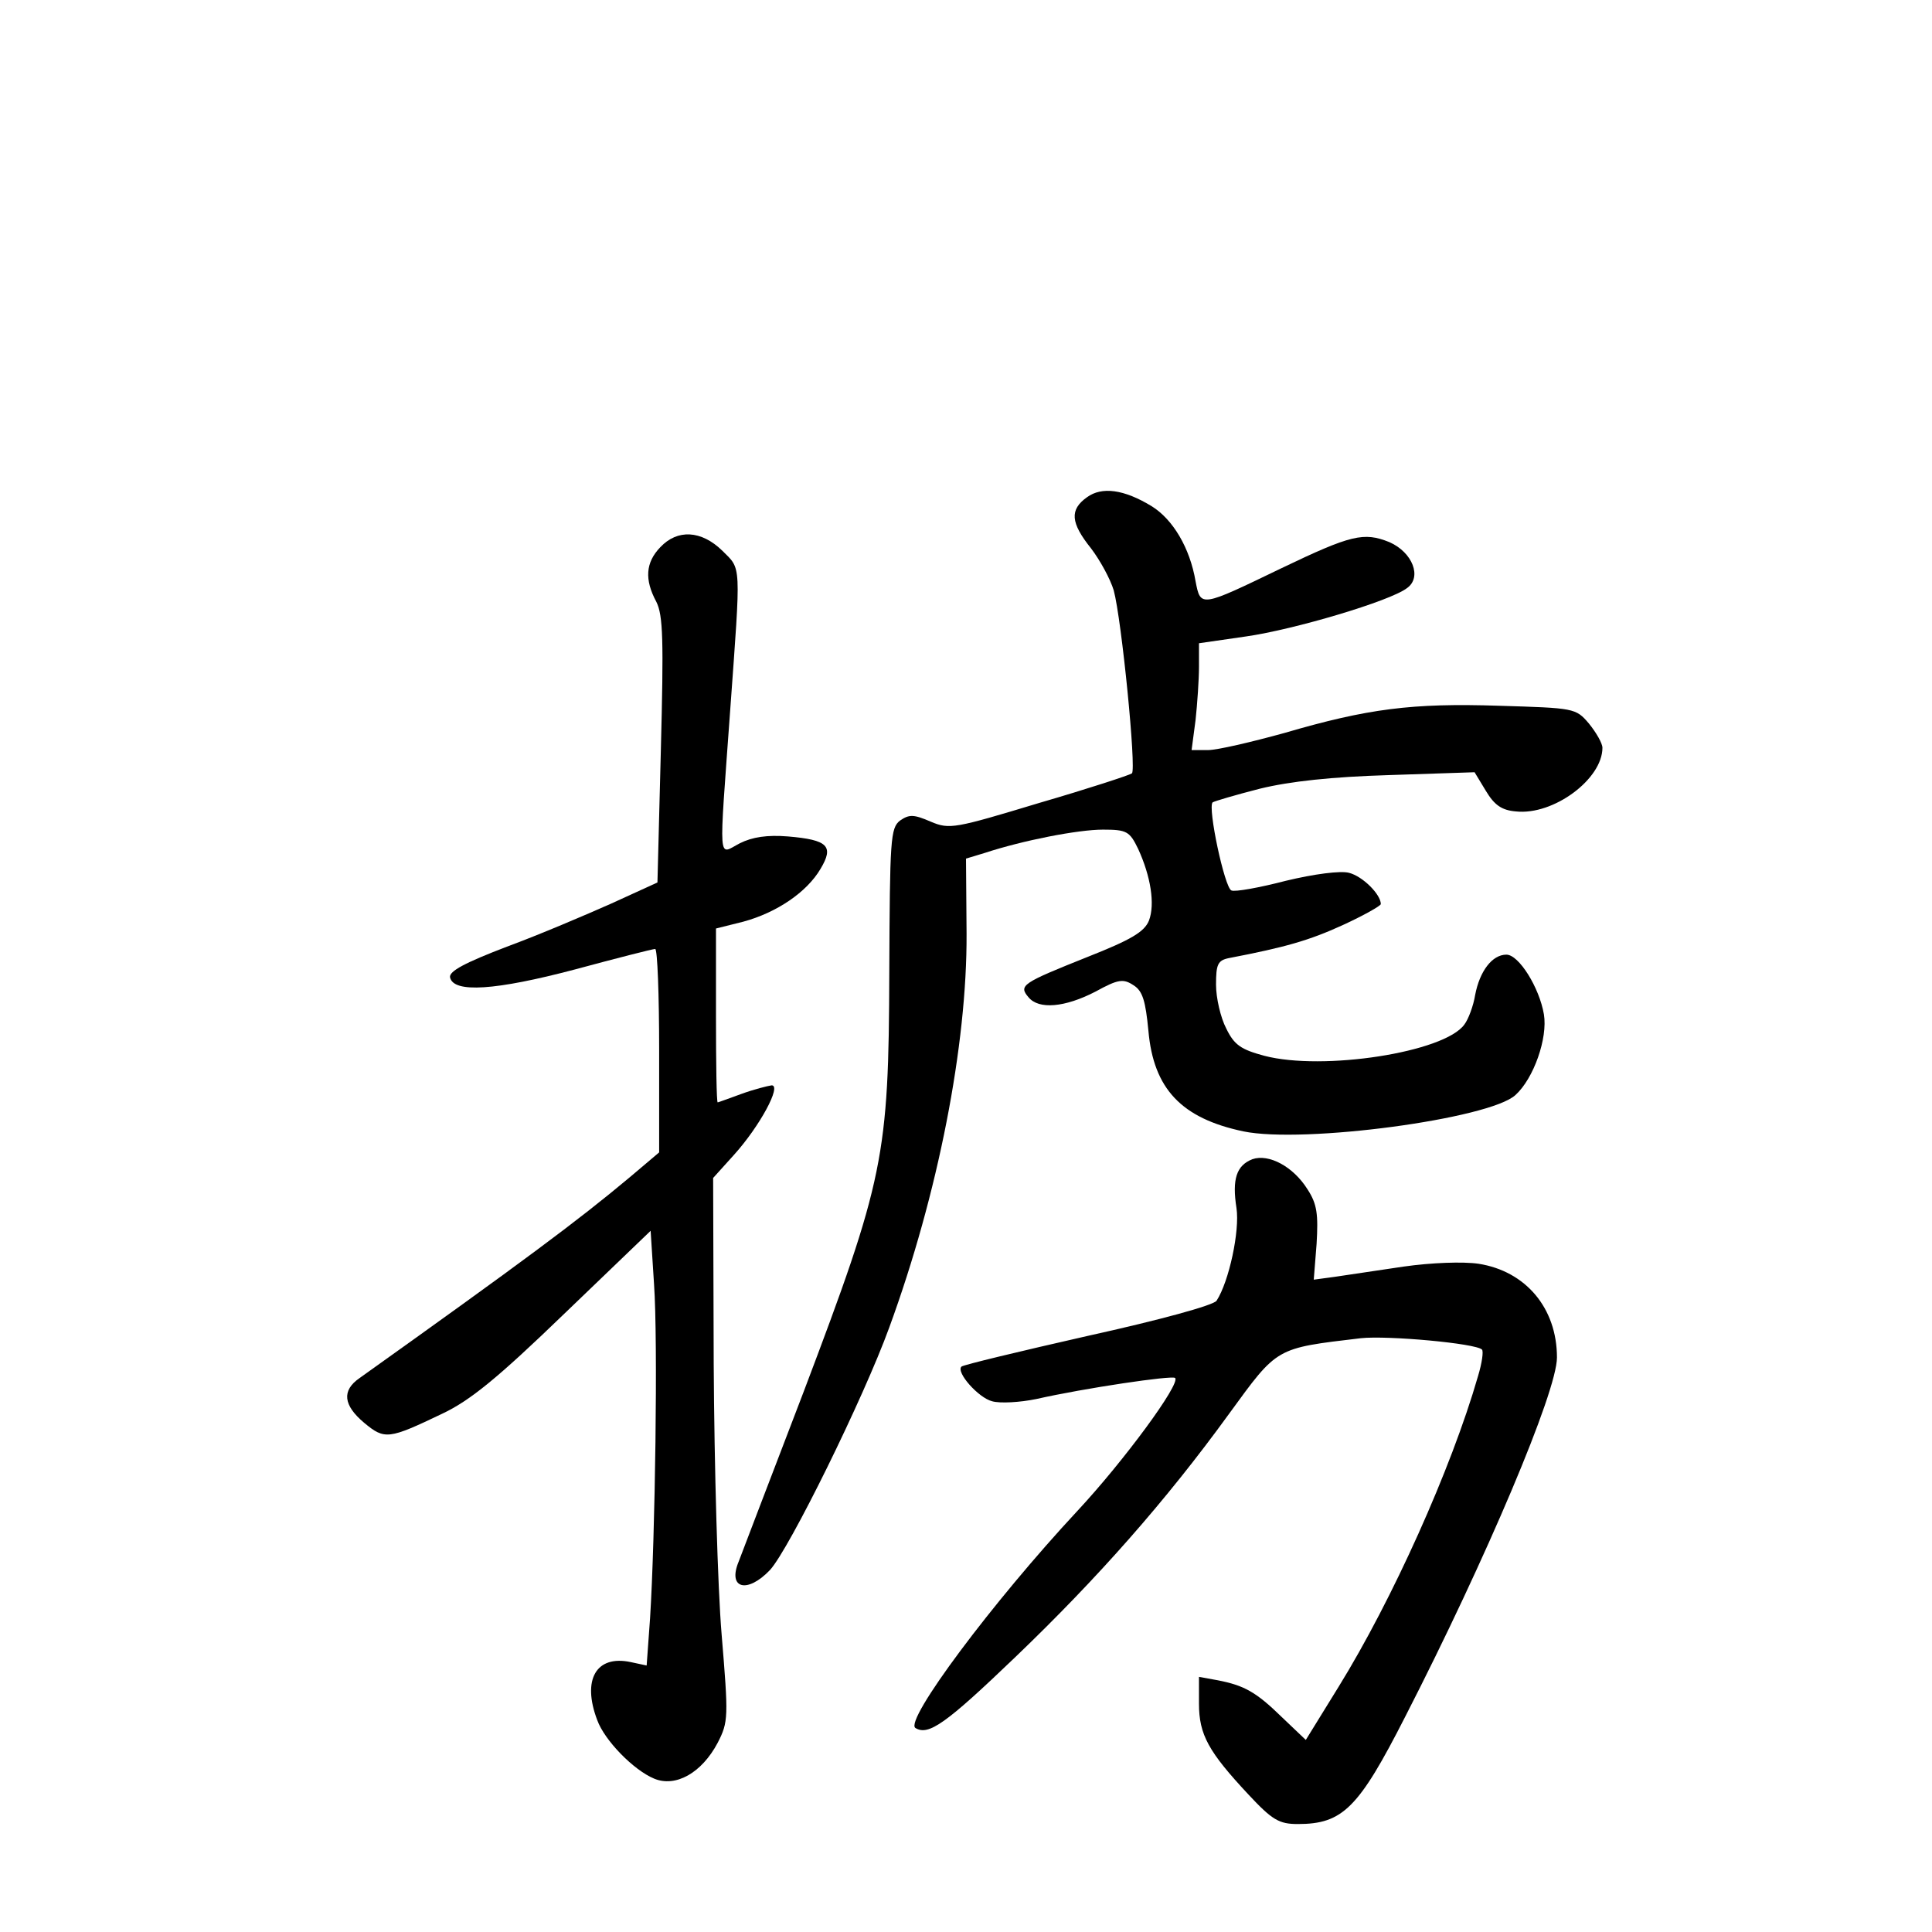 <?xml version="1.0" standalone="no"?>
<!DOCTYPE svg PUBLIC "-//W3C//DTD SVG 20010904//EN"
 "http://www.w3.org/TR/2001/REC-SVG-20010904/DTD/svg10.dtd">
<svg version="1.0" xmlns="http://www.w3.org/2000/svg"
 width="340pt" height="340pt" viewBox="0 0 340 340"
 preserveAspectRatio="xMidYMid meet">
<g transform="translate(0,340) scale(0.1,-0.1)"
fill="#000000" stroke="none">
<path d="M1913 2525 c-31 -22 -29 -45 7 -90 16 -21 34 -54 40 -74 14 -52 40
-315 32 -322 -4 -3 -77 -27 -163 -52 -149 -45 -158 -47 -191 -33 -30 13 -38
13 -54 2 -17 -13 -18 -33 -19 -267 -1 -325 -9 -364 -151 -739 -58 -151 -109
-285 -114 -298 -20 -48 15 -57 55 -15 34 37 165 303 210 427 86 235 137 497
136 693 l-1 132 33 10 c67 22 164 41 208 41 42 0 47 -3 62 -34 22 -48 30 -97
19 -126 -8 -20 -32 -34 -108 -64 -115 -46 -122 -50 -104 -71 18 -22 64 -18
118 10 40 22 49 23 67 11 16 -10 21 -28 26 -80 9 -102 58 -154 167 -177 106
-22 434 22 479 64 32 29 57 100 50 142 -8 47 -44 105 -66 105 -25 0 -47 -29
-55 -71 -3 -19 -12 -43 -19 -52 -35 -49 -249 -82 -352 -55 -41 11 -53 19 -67
48 -10 19 -18 54 -18 77 0 36 3 43 23 47 99 19 141 31 200 58 37 17 67 34 67
37 0 17 -32 49 -56 55 -15 4 -61 -2 -111 -14 -46 -12 -90 -20 -96 -17 -12 5
-42 146 -33 155 3 2 40 13 83 24 53 13 127 21 228 24 l150 5 20 -33 c15 -25
28 -34 53 -36 66 -7 152 57 152 112 0 8 -11 27 -24 43 -23 27 -26 27 -158 31
-153 5 -231 -5 -378 -48 -58 -16 -118 -30 -134 -30 l-29 0 7 53 c3 28 6 71 6
93 l0 42 83 12 c84 12 253 62 283 85 27 19 10 63 -31 81 -45 18 -67 13 -190
-46 -143 -69 -142 -69 -151 -23 -10 59 -40 109 -77 132 -49 30 -88 35 -114 16z"/>
<path d="M1162 2437 c-26 -27 -28 -57 -7 -96 12 -24 13 -67 8 -261 l-6 -233
-81 -37 c-45 -20 -127 -55 -184 -76 -73 -28 -102 -43 -100 -54 6 -28 80 -23
220 14 74 20 137 36 141 36 4 0 7 -81 7 -179 l0 -179 -52 -44 c-92 -77 -189
-149 -475 -353 -32 -22 -29 -48 8 -79 36 -30 43 -29 137 16 49 23 98 63 215
176 l152 146 6 -94 c7 -99 2 -445 -7 -588 l-6 -83 -28 6 c-61 13 -86 -31 -59
-102 13 -36 64 -88 100 -103 38 -16 84 10 112 63 19 37 19 45 7 190 -7 82 -13
297 -14 477 l-1 327 37 41 c45 50 84 122 66 122 -7 -1 -31 -7 -53 -15 -22 -8
-41 -15 -42 -15 -2 0 -3 69 -3 153 l0 153 48 12 c59 16 112 52 136 93 24 40
13 51 -57 57 -37 3 -63 -1 -85 -12 -39 -20 -37 -44 -17 234 19 263 20 247 -14
281 -37 36 -79 38 -109 6z"/>
<path d="M2204 1360 c-28 -11 -36 -35 -28 -86 6 -40 -13 -129 -35 -163 -5 -8
-100 -34 -227 -62 -119 -27 -219 -51 -222 -54 -10 -10 30 -55 54 -61 14 -4 49
-2 78 4 84 19 239 42 244 37 10 -10 -90 -146 -172 -234 -149 -160 -305 -369
-285 -382 23 -14 53 7 176 125 145 139 265 275 376 428 86 118 81 115 232 133
47 5 202 -9 213 -20 3 -3 0 -24 -7 -47 -47 -163 -151 -394 -245 -546 l-58 -94
-42 40 c-46 45 -67 56 -113 65 l-33 6 0 -47 c0 -55 17 -85 87 -160 42 -45 54
-52 87 -52 79 0 107 28 189 189 143 279 267 572 267 632 0 87 -55 152 -138
165 -27 4 -83 2 -132 -5 -47 -7 -101 -15 -121 -18 l-37 -5 5 63 c3 52 1 70
-16 96 -25 40 -68 63 -97 53z"/>
</g>
</svg>

